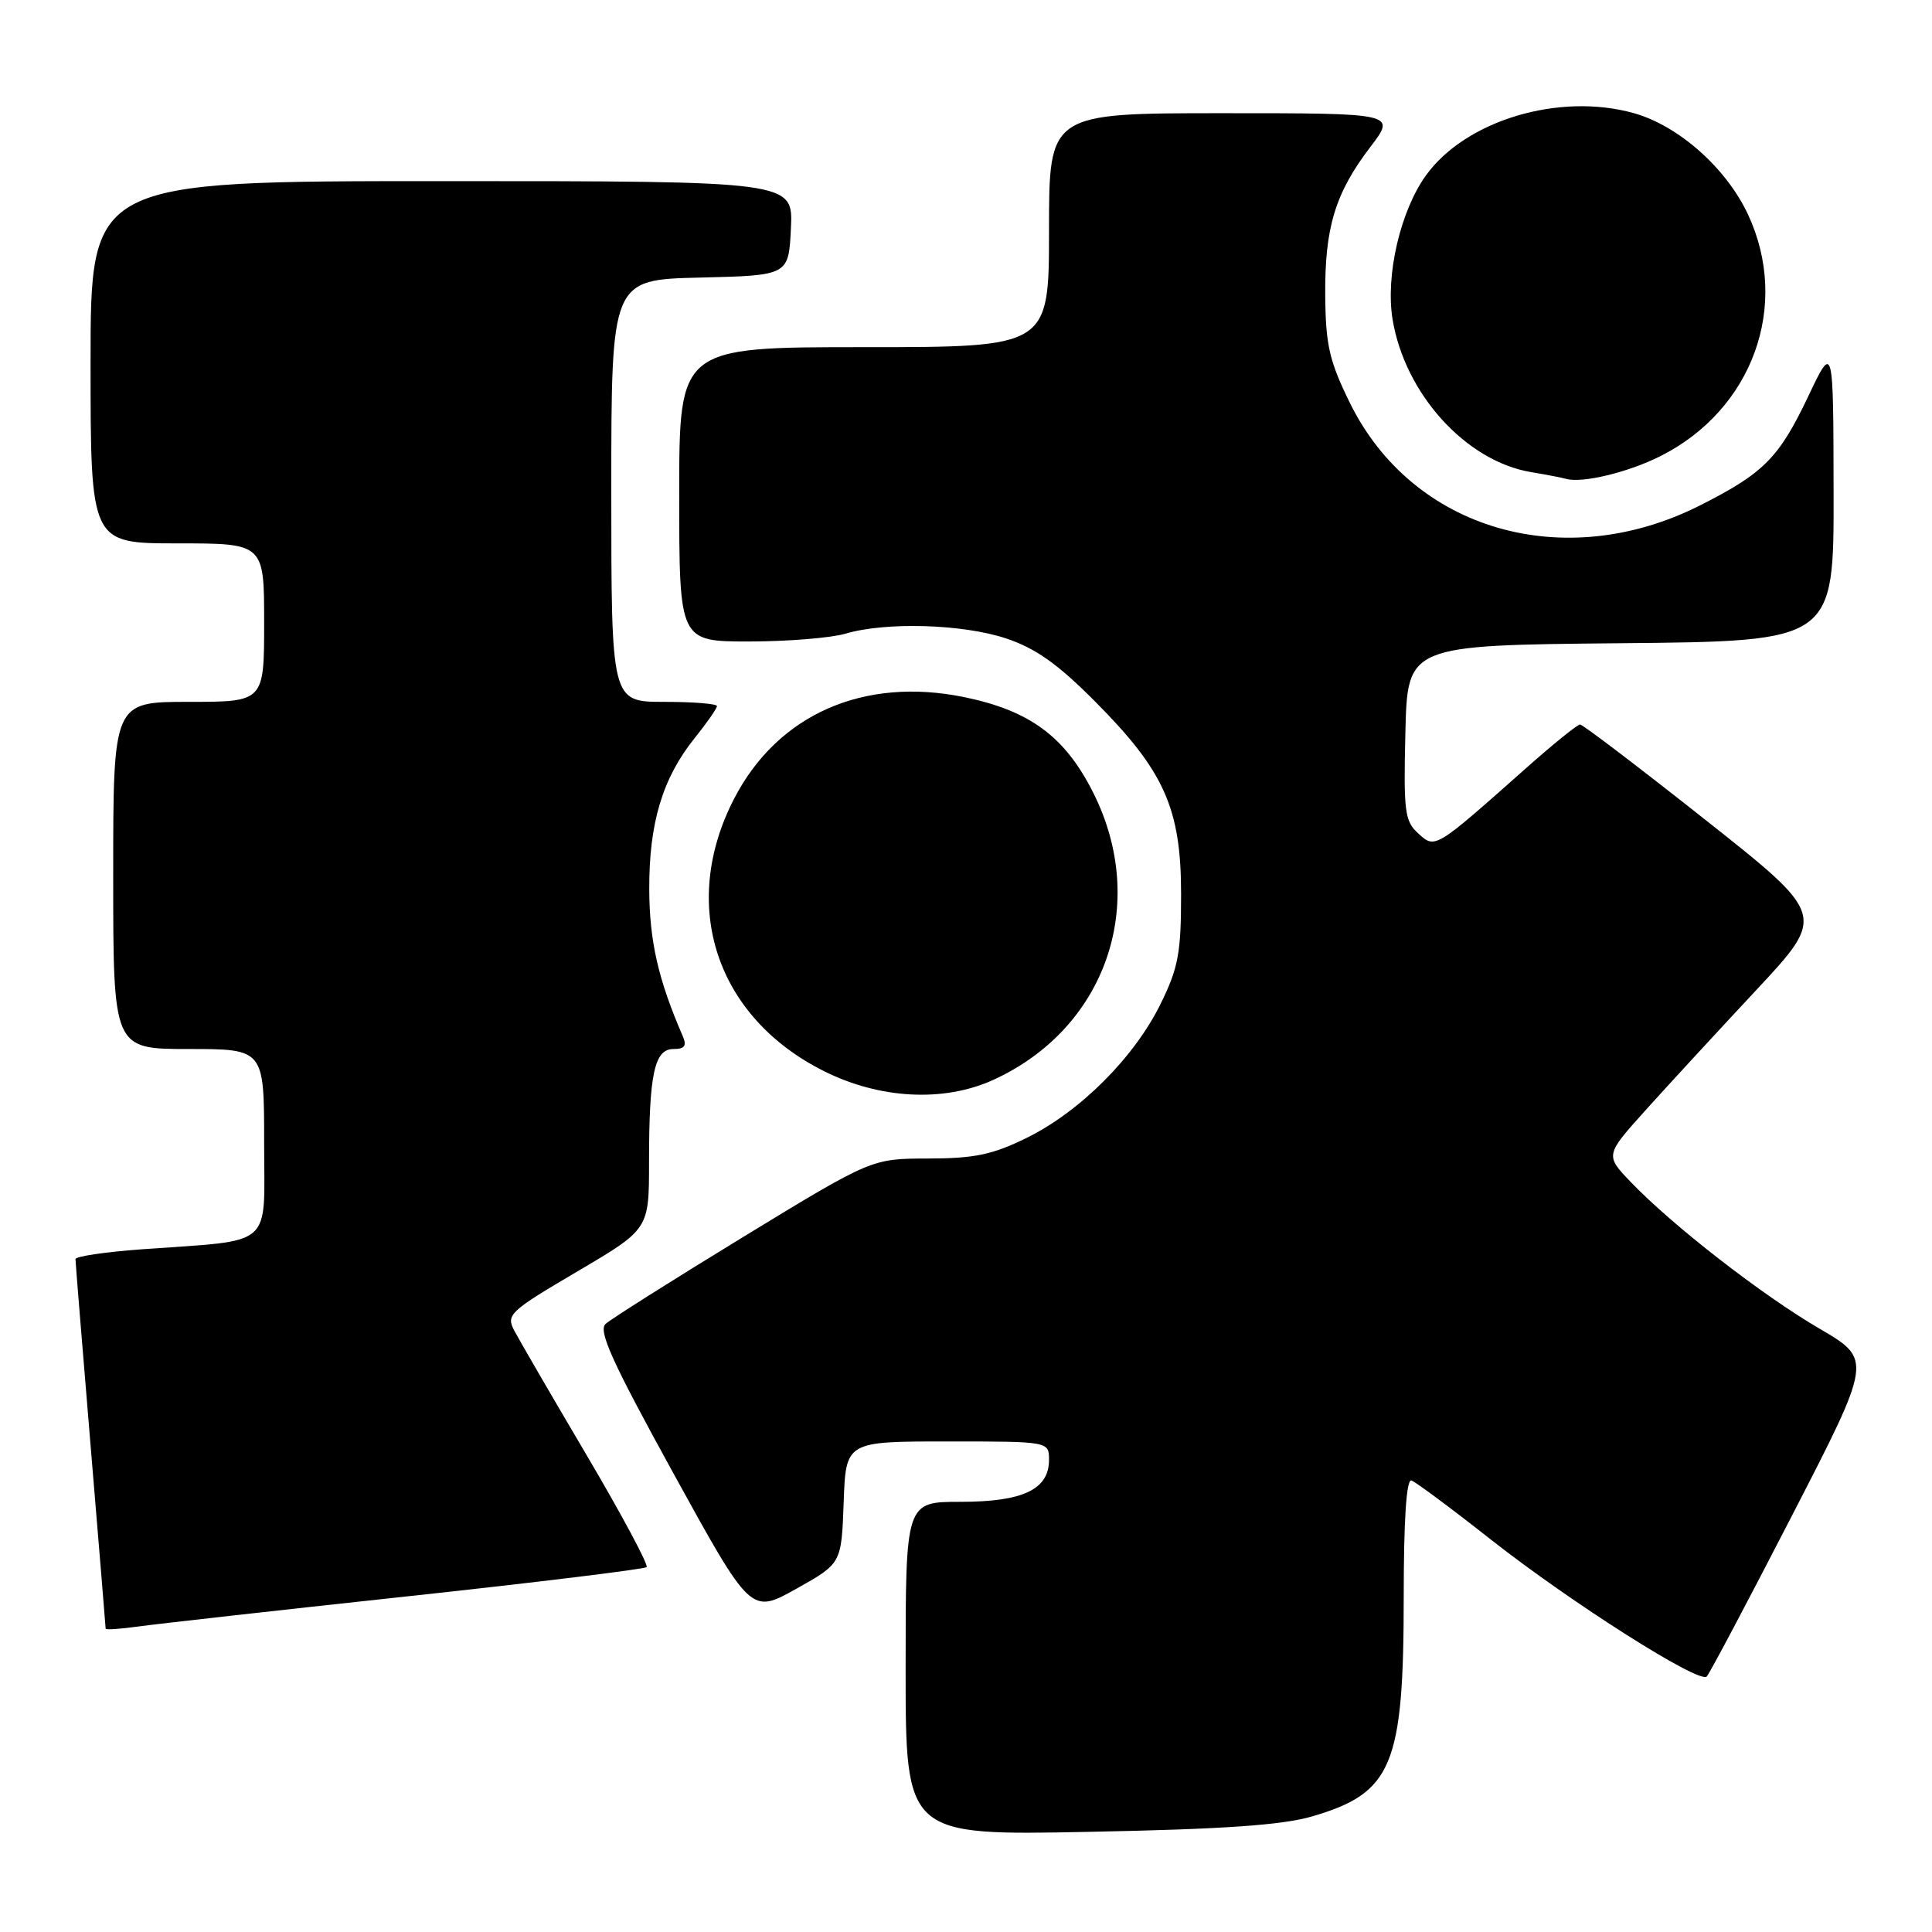 <?xml version="1.0" encoding="UTF-8" standalone="no"?>
<!DOCTYPE svg PUBLIC "-//W3C//DTD SVG 1.1//EN" "http://www.w3.org/Graphics/SVG/1.1/DTD/svg11.dtd" >
<svg xmlns="http://www.w3.org/2000/svg" xmlns:xlink="http://www.w3.org/1999/xlink" version="1.1" viewBox="0 0 256 256">
 <g >
 <path fill="currentColor"
d=" M 173.87 240.68 C 184.49 237.58 186.00 233.96 186.00 211.55 C 186.00 201.33 186.36 195.95 187.02 196.17 C 187.58 196.36 192.32 199.88 197.56 204.01 C 208.25 212.41 225.16 223.14 226.15 222.15 C 226.51 221.79 231.59 212.20 237.45 200.82 C 248.10 180.15 248.10 180.15 241.07 176.04 C 233.50 171.62 221.60 162.38 216.09 156.63 C 212.68 153.07 212.68 153.07 218.09 147.06 C 221.06 143.76 227.65 136.61 232.73 131.17 C 241.96 121.28 241.96 121.28 225.98 108.64 C 217.20 101.69 209.72 96.00 209.37 96.00 C 209.01 96.00 205.81 98.59 202.25 101.75 C 190.06 112.57 190.19 112.49 187.92 110.43 C 186.13 108.81 185.97 107.53 186.22 97.07 C 186.50 85.50 186.50 85.50 214.75 85.23 C 243.00 84.97 243.00 84.97 242.96 65.23 C 242.93 45.50 242.93 45.50 239.61 52.50 C 235.73 60.66 233.72 62.70 225.26 66.97 C 207.21 76.08 187.16 70.22 178.88 53.41 C 176.15 47.86 175.66 45.75 175.60 39.20 C 175.52 30.19 176.91 25.58 181.59 19.46 C 184.99 15.00 184.99 15.00 161.99 15.00 C 139.00 15.00 139.00 15.00 139.00 30.50 C 139.00 46.00 139.00 46.00 114.50 46.00 C 90.00 46.00 90.00 46.00 90.00 65.50 C 90.00 85.00 90.00 85.00 99.26 85.00 C 104.35 85.00 110.09 84.53 112.01 83.97 C 117.36 82.38 127.53 82.68 133.30 84.59 C 137.20 85.89 140.14 87.96 145.06 92.91 C 154.29 102.17 156.50 107.12 156.50 118.50 C 156.50 126.27 156.13 128.26 153.78 133.03 C 150.31 140.10 143.10 147.31 136.03 150.78 C 131.52 153.00 129.12 153.50 123.00 153.51 C 115.50 153.52 115.50 153.52 98.50 163.89 C 89.15 169.60 80.93 174.79 80.24 175.43 C 79.24 176.35 81.12 180.48 89.24 195.24 C 99.50 213.88 99.50 213.88 105.50 210.53 C 111.50 207.17 111.50 207.17 111.79 199.08 C 112.08 191.00 112.08 191.00 125.54 191.00 C 139.00 191.00 139.00 191.00 139.00 193.44 C 139.00 197.36 135.55 199.00 127.28 199.00 C 120.00 199.00 120.00 199.00 120.00 221.10 C 120.00 243.21 120.00 243.21 144.25 242.73 C 162.16 242.38 169.91 241.84 173.87 240.68 Z  M 53.84 211.54 C 71.08 209.68 85.41 207.92 85.68 207.65 C 85.96 207.38 82.38 200.70 77.74 192.83 C 73.09 184.95 68.77 177.51 68.13 176.29 C 67.04 174.21 67.53 173.75 76.49 168.48 C 86.00 162.88 86.00 162.88 86.00 154.07 C 86.00 142.32 86.71 139.00 89.23 139.00 C 90.74 139.00 91.03 138.58 90.45 137.25 C 87.22 129.80 86.06 124.72 86.03 117.88 C 85.99 109.08 87.78 103.12 92.04 97.81 C 93.67 95.78 95.00 93.87 95.00 93.56 C 95.00 93.25 91.85 93.00 88.00 93.00 C 81.00 93.00 81.00 93.00 81.00 65.03 C 81.00 37.06 81.00 37.06 92.75 36.78 C 104.50 36.50 104.50 36.50 104.80 30.25 C 105.10 24.00 105.10 24.00 58.55 24.00 C 12.00 24.00 12.00 24.00 12.00 48.00 C 12.00 72.00 12.00 72.00 23.50 72.00 C 35.00 72.00 35.00 72.00 35.00 82.50 C 35.00 93.00 35.00 93.00 25.00 93.00 C 15.00 93.00 15.00 93.00 15.00 116.00 C 15.00 139.00 15.00 139.00 25.00 139.00 C 35.00 139.00 35.00 139.00 35.00 151.41 C 35.00 165.58 36.54 164.25 18.75 165.54 C 13.94 165.89 10.00 166.48 10.00 166.84 C 10.00 167.20 10.90 178.30 12.00 191.50 C 13.10 204.70 14.00 215.64 14.00 215.81 C 14.00 215.98 15.91 215.85 18.25 215.53 C 20.59 215.20 36.60 213.40 53.84 211.54 Z  M 131.57 143.11 C 146.49 136.33 152.26 119.85 144.89 105.10 C 141.16 97.64 136.52 94.18 127.80 92.38 C 114.45 89.63 103.04 94.66 97.27 105.84 C 89.98 119.96 94.88 134.79 109.20 141.94 C 116.58 145.63 125.04 146.07 131.57 143.11 Z  M 220.00 60.45 C 232.23 54.30 237.24 40.50 231.63 28.44 C 228.75 22.27 222.43 16.66 216.48 14.99 C 206.62 12.23 194.24 15.93 188.97 23.21 C 185.57 27.90 183.57 36.46 184.52 42.30 C 186.14 52.18 194.24 61.12 202.89 62.56 C 204.88 62.89 206.95 63.29 207.50 63.45 C 209.65 64.06 215.71 62.60 220.00 60.45 Z "/>
</g>
</svg>